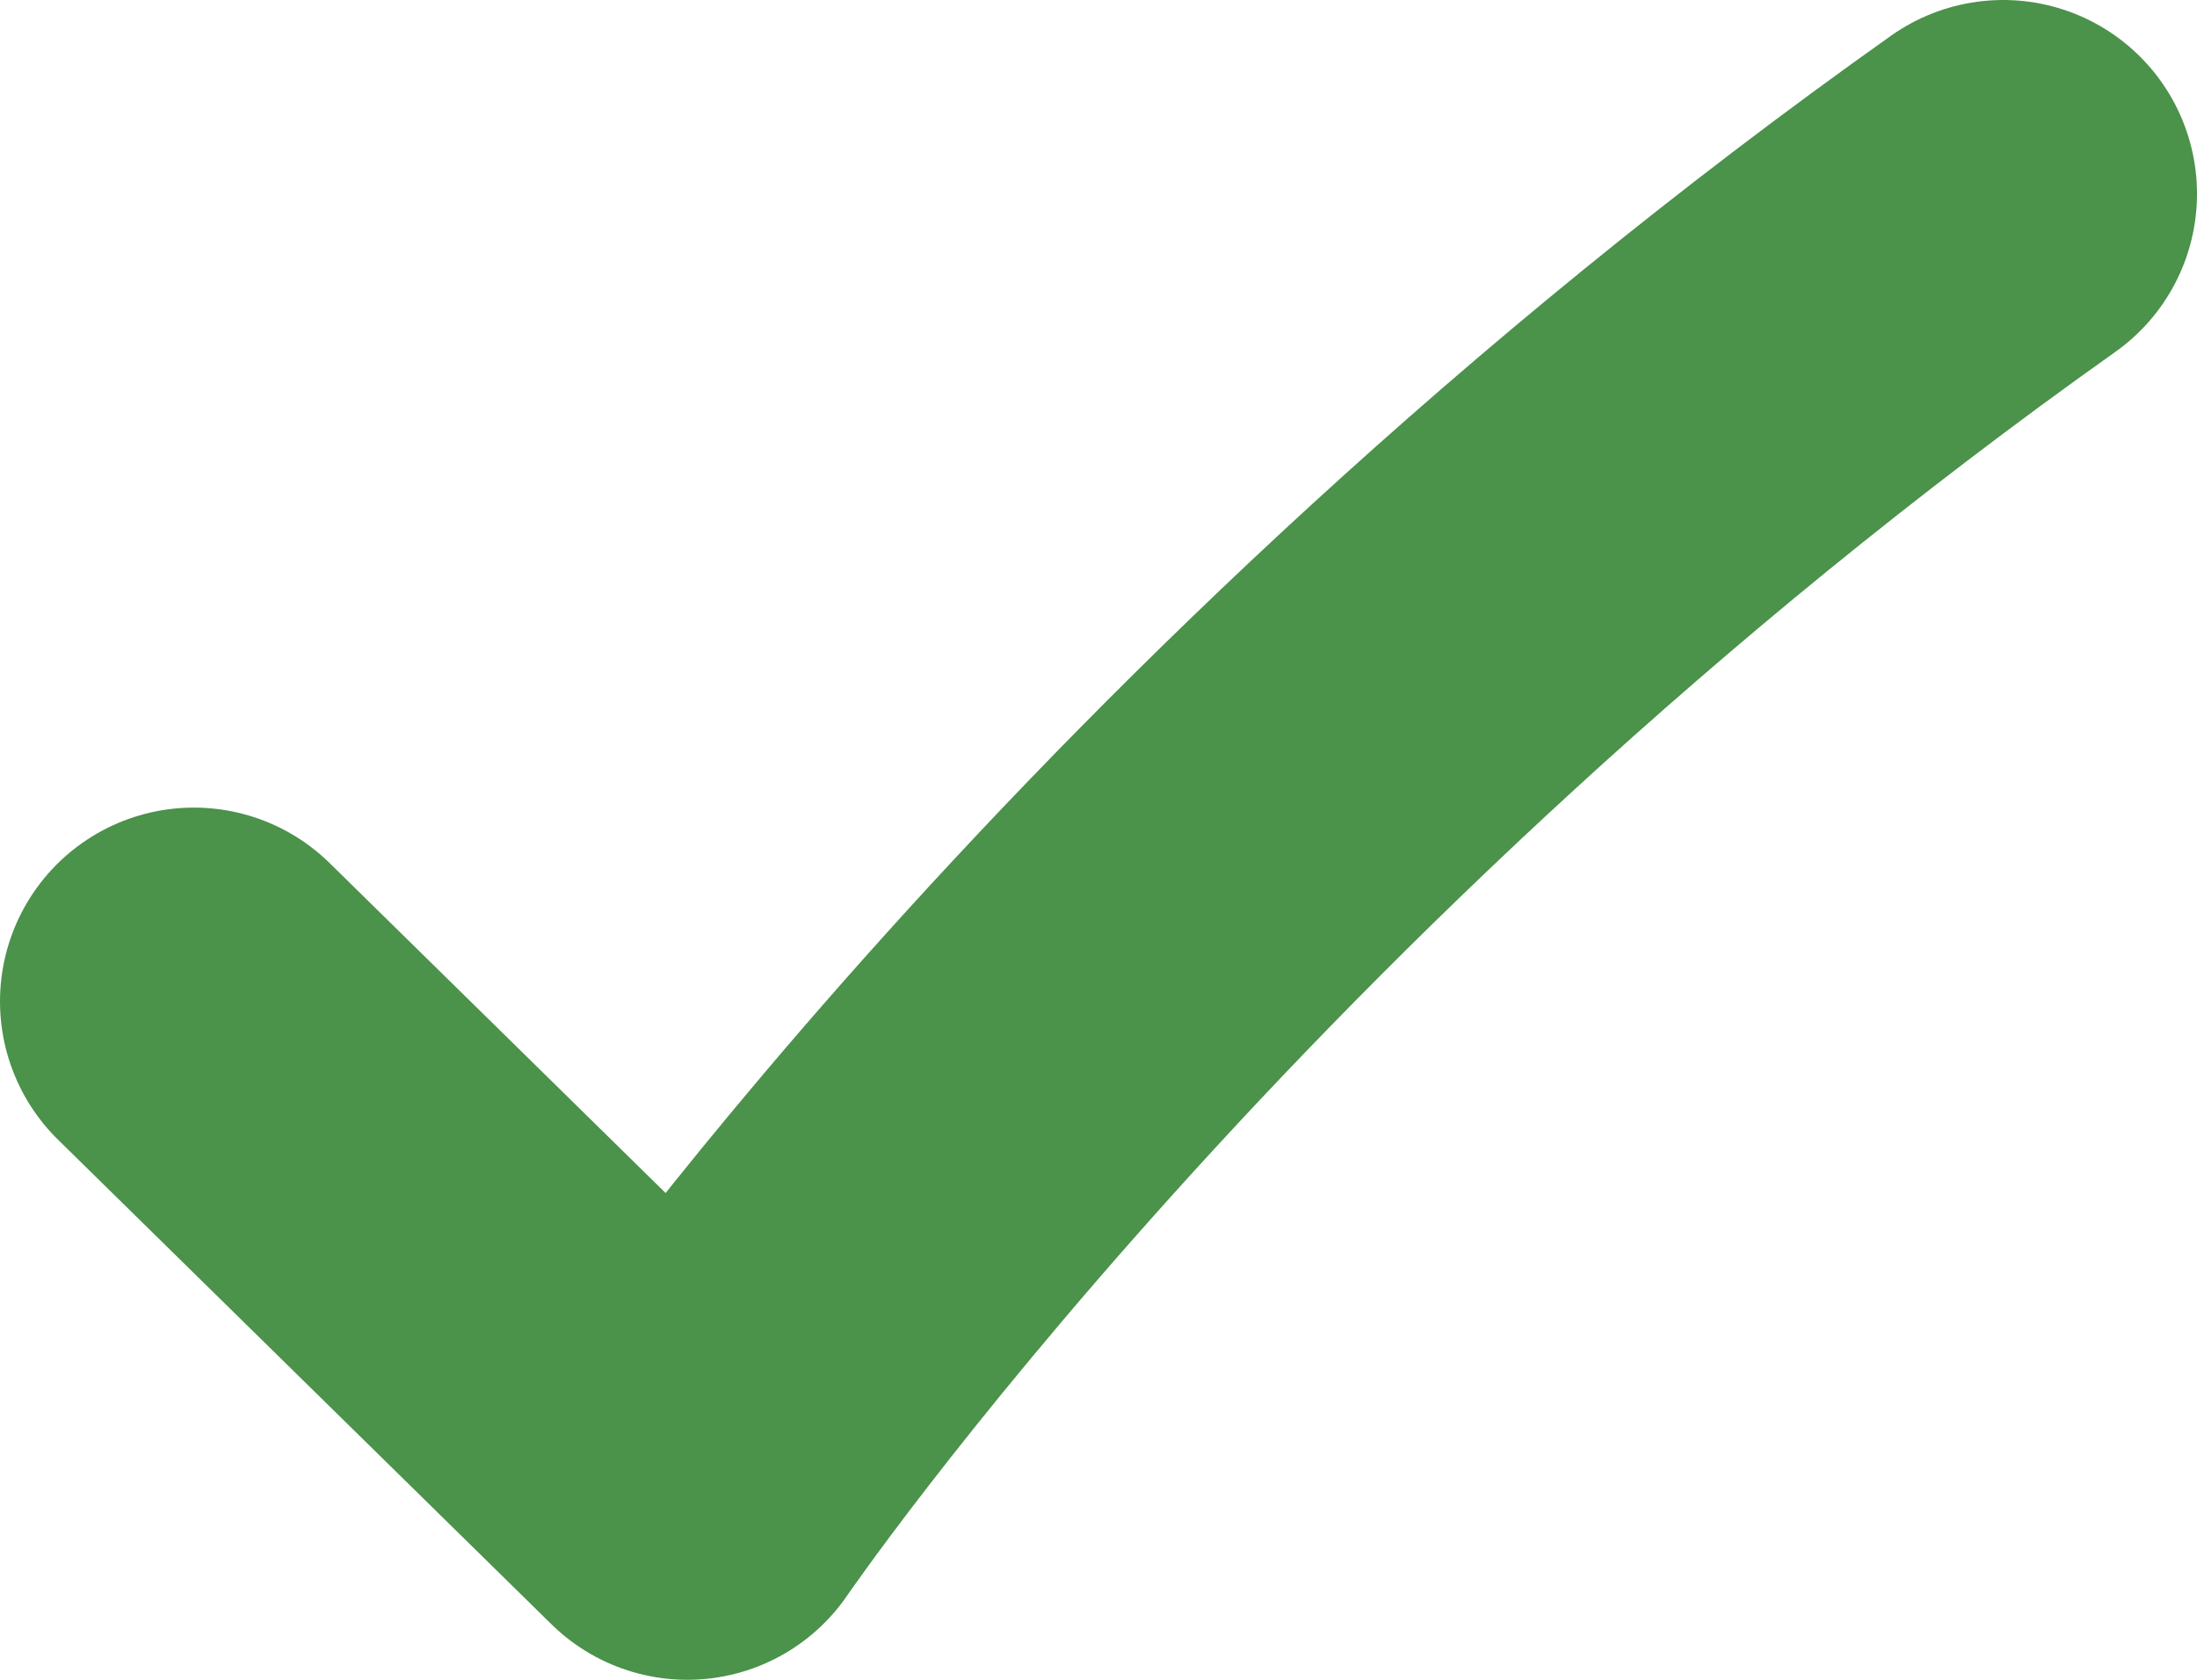 <svg xmlns="http://www.w3.org/2000/svg" width="17" height="13" fill="none" viewBox="0 0 17 13"><path stroke="#4B924A" stroke-linecap="round" stroke-linejoin="round" stroke-width="3" d="M15.5 1.5C9 6.109 5.318 11.5 5.318 11.5L1.5 7.75"/></svg>